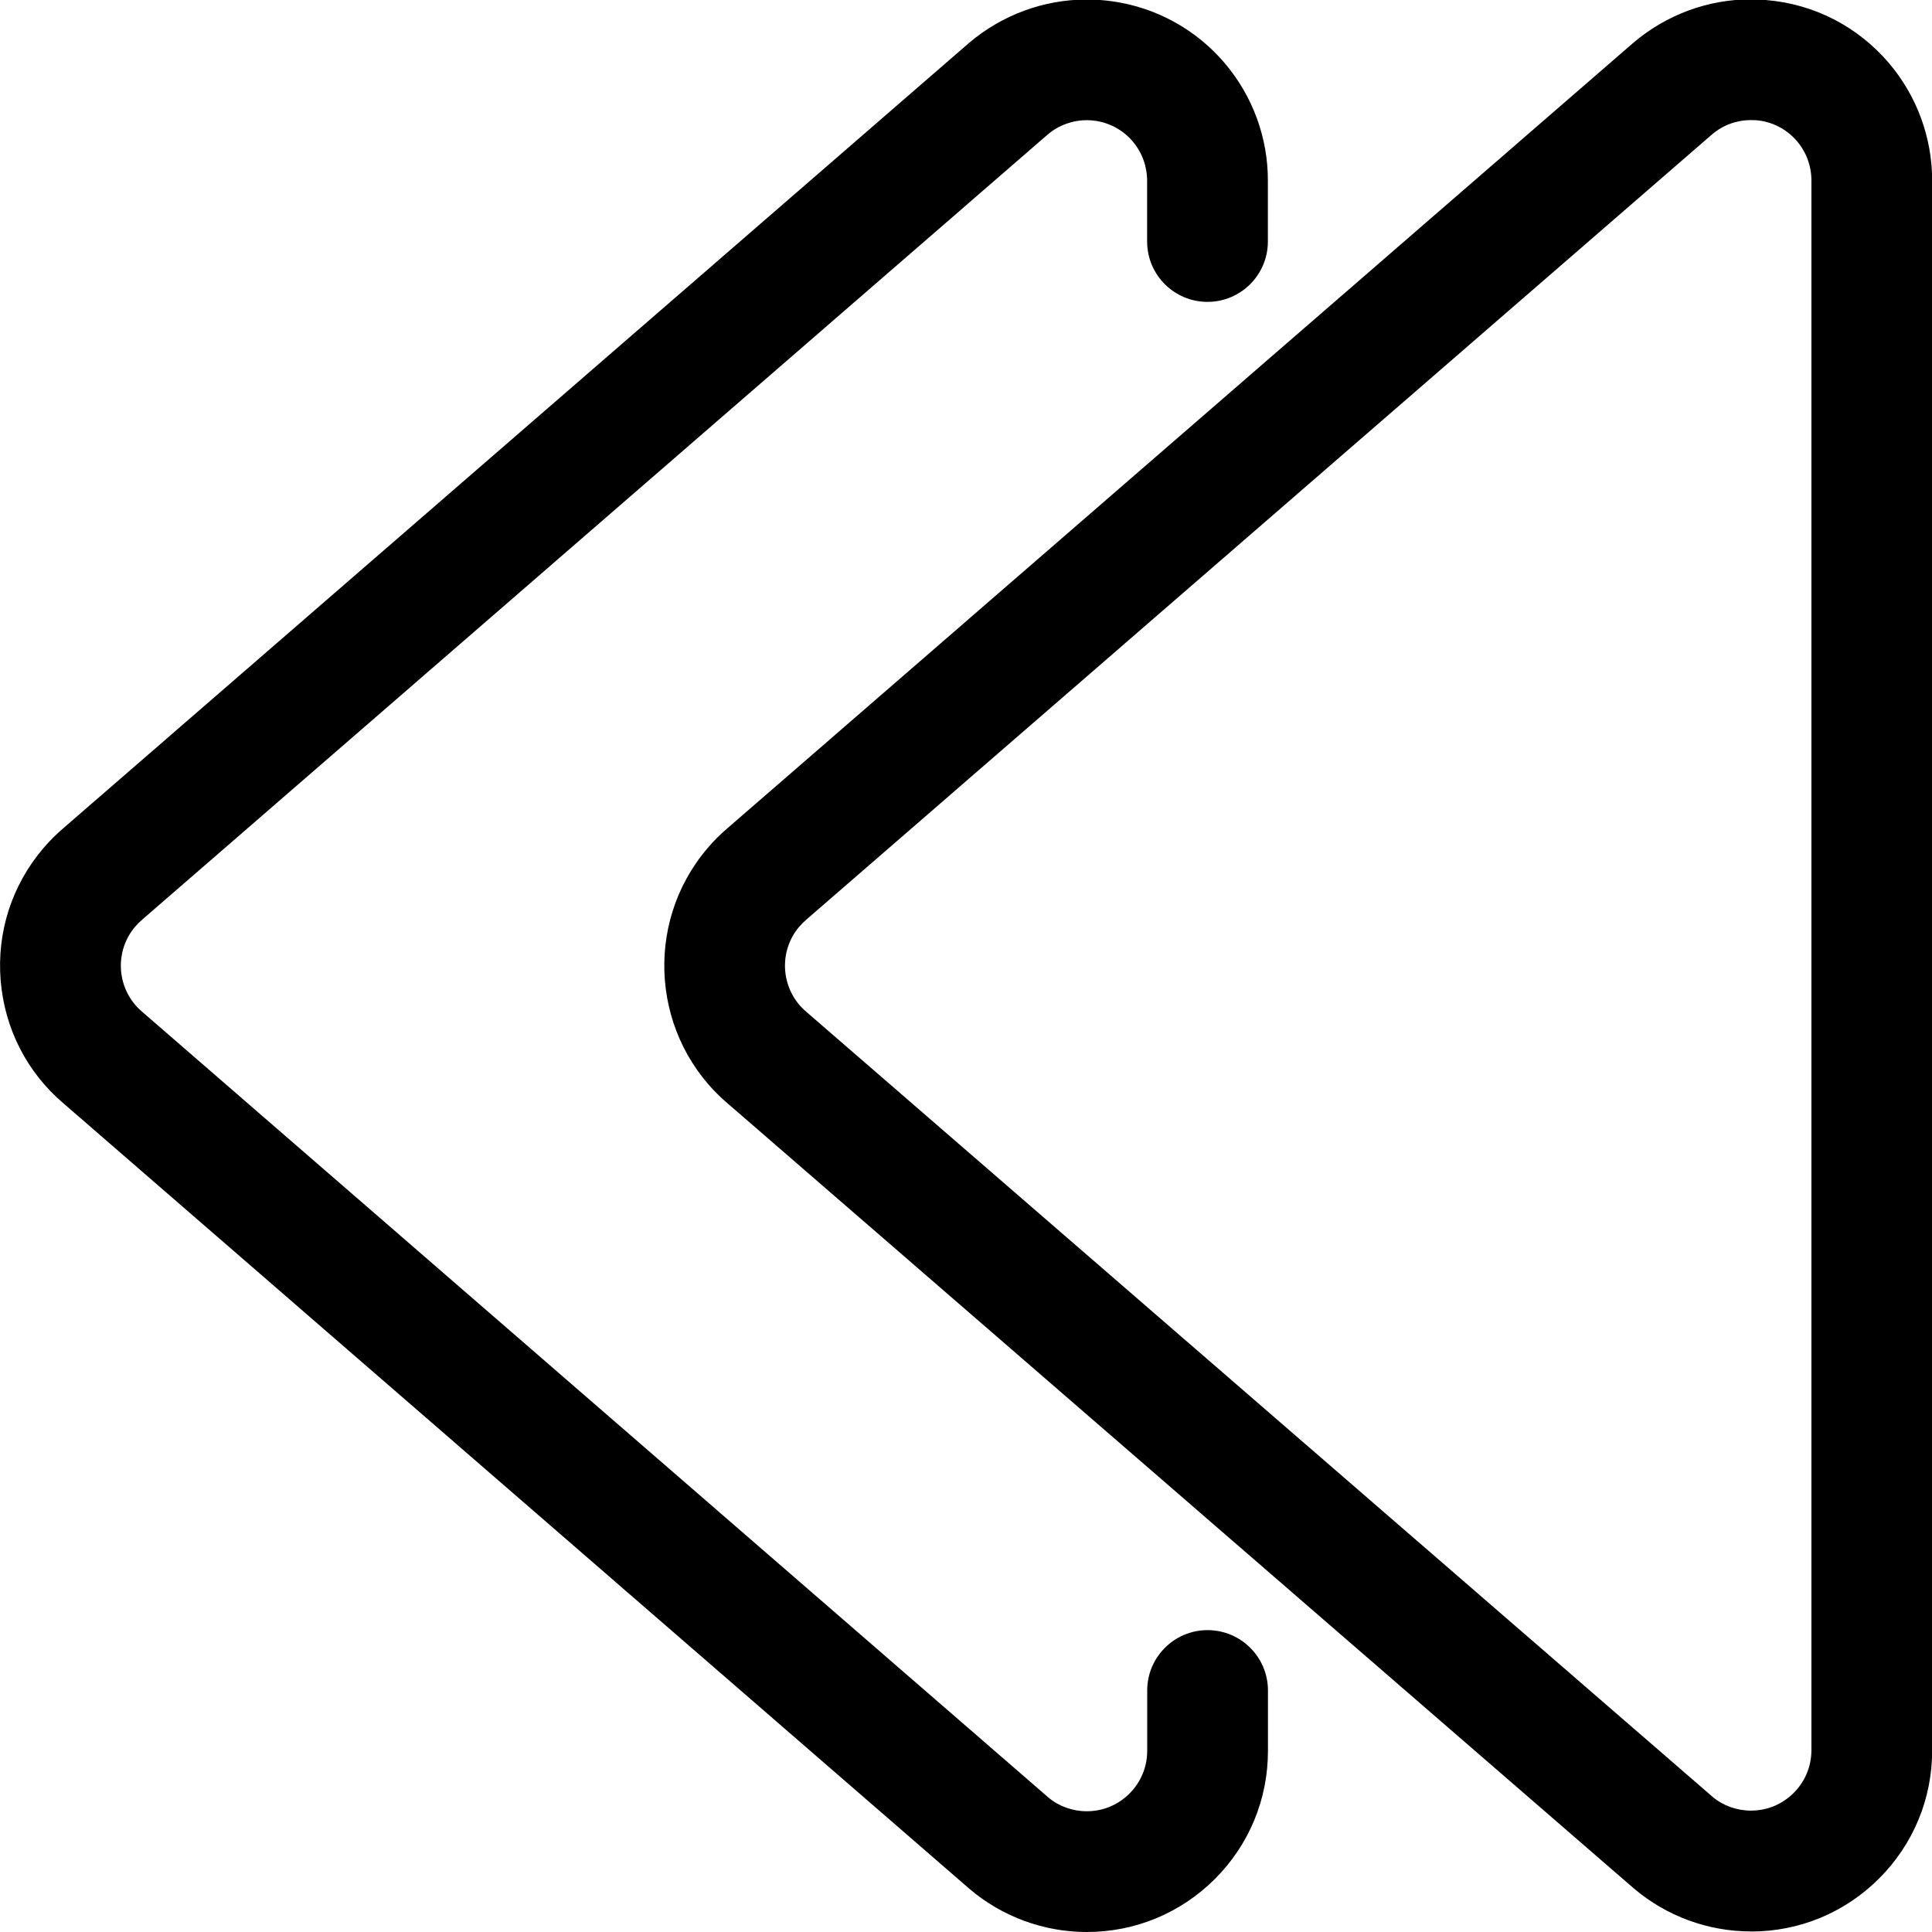 <?xml version="1.0" encoding="utf-8"?>
<!-- Generator: Adobe Illustrator 22.1.0, SVG Export Plug-In . SVG Version: 6.00 Build 0)  -->
<svg version="1.1" id="Layer_1" xmlns="http://www.w3.org/2000/svg" xmlns:xlink="http://www.w3.org/1999/xlink" x="0px" y="0px"
	 viewBox="0 0 24 24" style="enable-background:new 0 0 24 24;" xml:space="preserve">
<title>navigation-arrows-left-1</title>
<g>
	<path d="M21.751,23.993c-0.533,0-1.051-0.19-1.458-0.537L9.04,13.708c-0.941-0.801-1.056-2.224-0.254-3.168
		c0.078-0.093,0.165-0.179,0.258-0.258l11.244-9.749c0.411-0.35,0.928-0.541,1.46-0.541c0.061,0,0.123,0.003,0.185,0.008
		c0.599,0.048,1.143,0.327,1.533,0.785c0.346,0.407,0.536,0.925,0.536,1.459v19.5c0,0.601-0.234,1.166-0.659,1.591
		c-0.425,0.425-0.99,0.659-1.591,0.659C21.752,23.993,21.751,23.993,21.751,23.993z M21.75,1.492c-0.179,0-0.347,0.062-0.484,0.179
		L10.021,11.42c-0.036,0.031-0.065,0.06-0.092,0.091C9.662,11.826,9.7,12.3,10.015,12.568l11.256,9.75
		c0.131,0.112,0.302,0.174,0.48,0.174c0.201,0,0.389-0.078,0.531-0.22c0.142-0.142,0.22-0.33,0.22-0.531v-19.5
		c0-0.178-0.063-0.351-0.179-0.487c-0.13-0.152-0.311-0.245-0.511-0.261C21.791,1.493,21.771,1.492,21.75,1.492z"/>
	<path d="M13.5,24c-0.533,0-1.051-0.19-1.457-0.536L0.788,13.706c-0.453-0.385-0.731-0.929-0.78-1.528
		c-0.048-0.599,0.139-1.181,0.528-1.638c0.078-0.093,0.165-0.179,0.258-0.258l11.244-9.749c0.41-0.348,0.928-0.539,1.462-0.539
		c0.663,0,1.288,0.289,1.715,0.792c0.347,0.408,0.537,0.927,0.535,1.462V3c0,0.414-0.336,0.75-0.75,0.75s-0.75-0.336-0.75-0.75
		V2.247c0-0.18-0.063-0.353-0.178-0.489C13.93,1.59,13.721,1.493,13.5,1.493c-0.177,0-0.35,0.063-0.485,0.178L1.771,11.42
		c-0.036,0.031-0.065,0.06-0.092,0.091C1.412,11.826,1.45,12.3,1.765,12.568l11.255,9.758c0.131,0.112,0.303,0.174,0.48,0.174
		c0.201,0,0.389-0.078,0.531-0.22c0.142-0.142,0.22-0.33,0.22-0.531V21c0-0.414,0.336-0.75,0.75-0.75s0.75,0.336,0.75,0.75v0.75
		c0,0.601-0.234,1.166-0.659,1.591C14.667,23.765,14.102,24,13.501,24C13.501,24,13.5,24,13.5,24z"/>
</g>
</svg>
